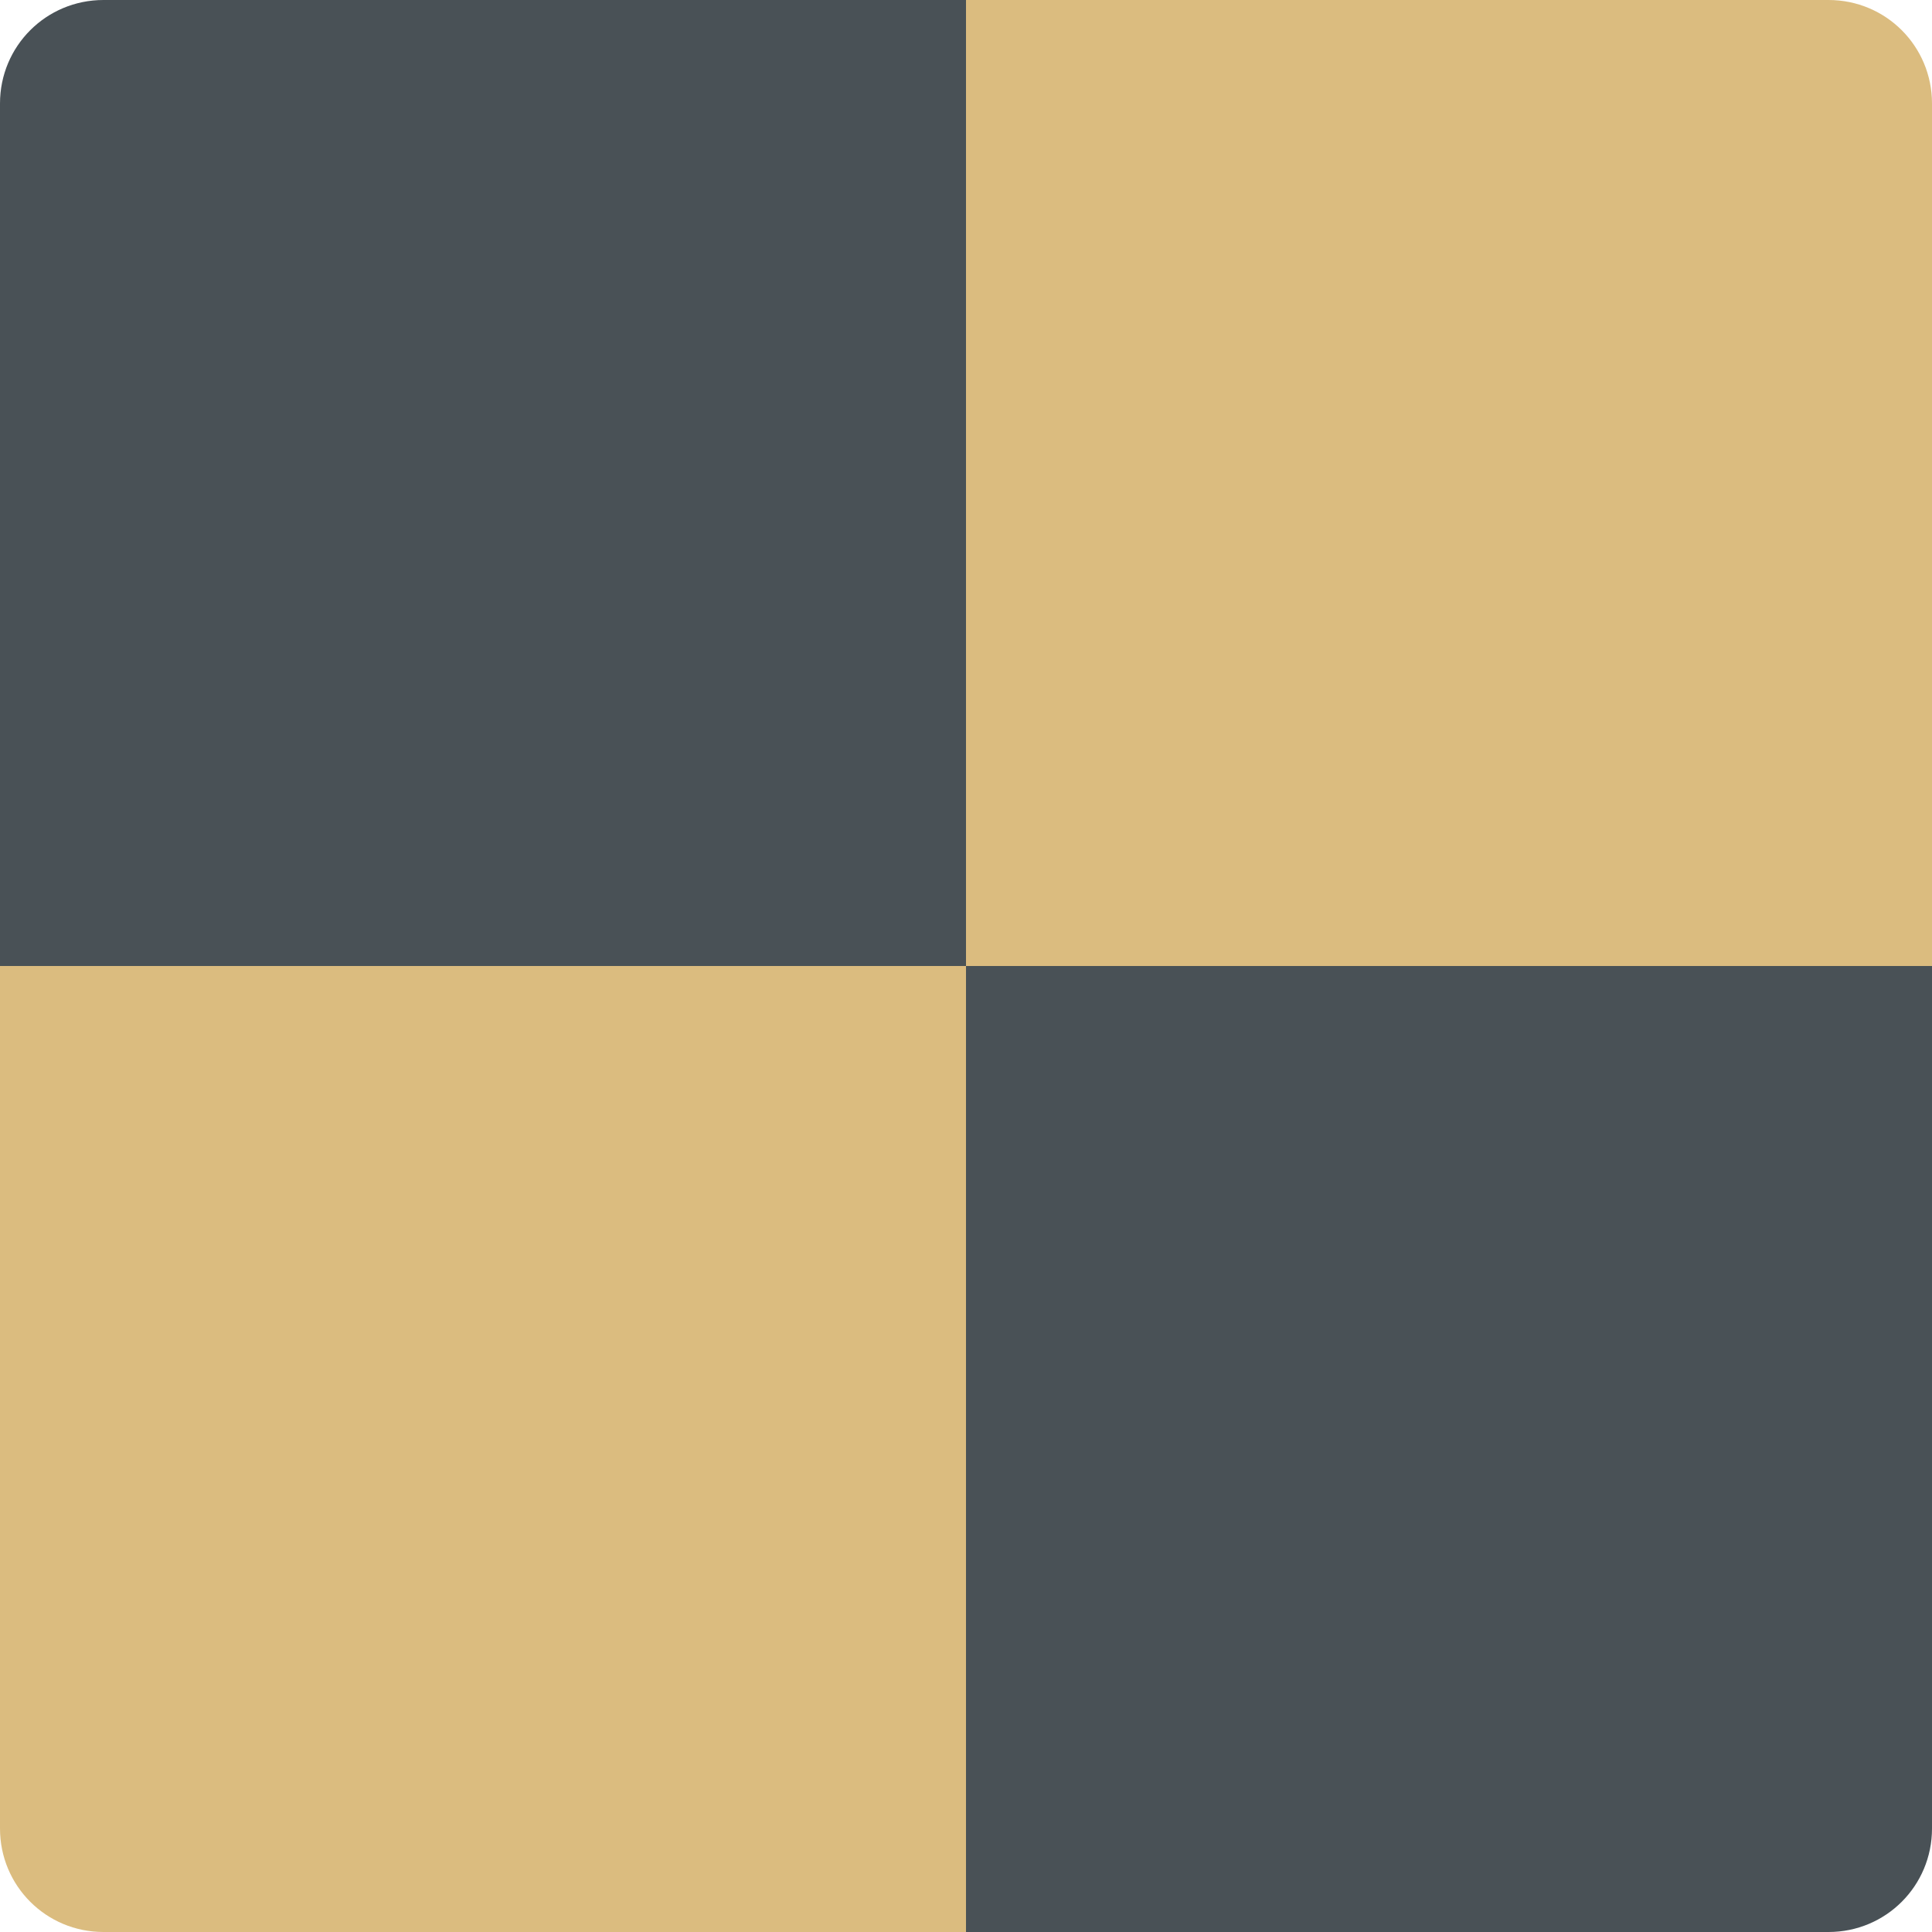 <svg xmlns="http://www.w3.org/2000/svg" width="16" height="16" version="1">
 <path fill="#495156" d="m8 4e-8h-7.143c-0.475 0-0.857 0.382-0.857 0.857l4e-8 7.143h8z"/>
 <path fill="#dbbc7f" d="m8 4e-8h7.143c0.475 0 0.857 0.382 0.857 0.857v7.143h-8z"/>
 <path fill="#dbbc7f" d="m8 16h-7.143c-0.475 0-0.857-0.382-0.857-0.857l4e-8 -7.143h8z"/>
 <path fill="#495156" d="m8 16h7.143c0.475 0 0.857-0.382 0.857-0.857v-7.143h-8z"/>
</svg>
